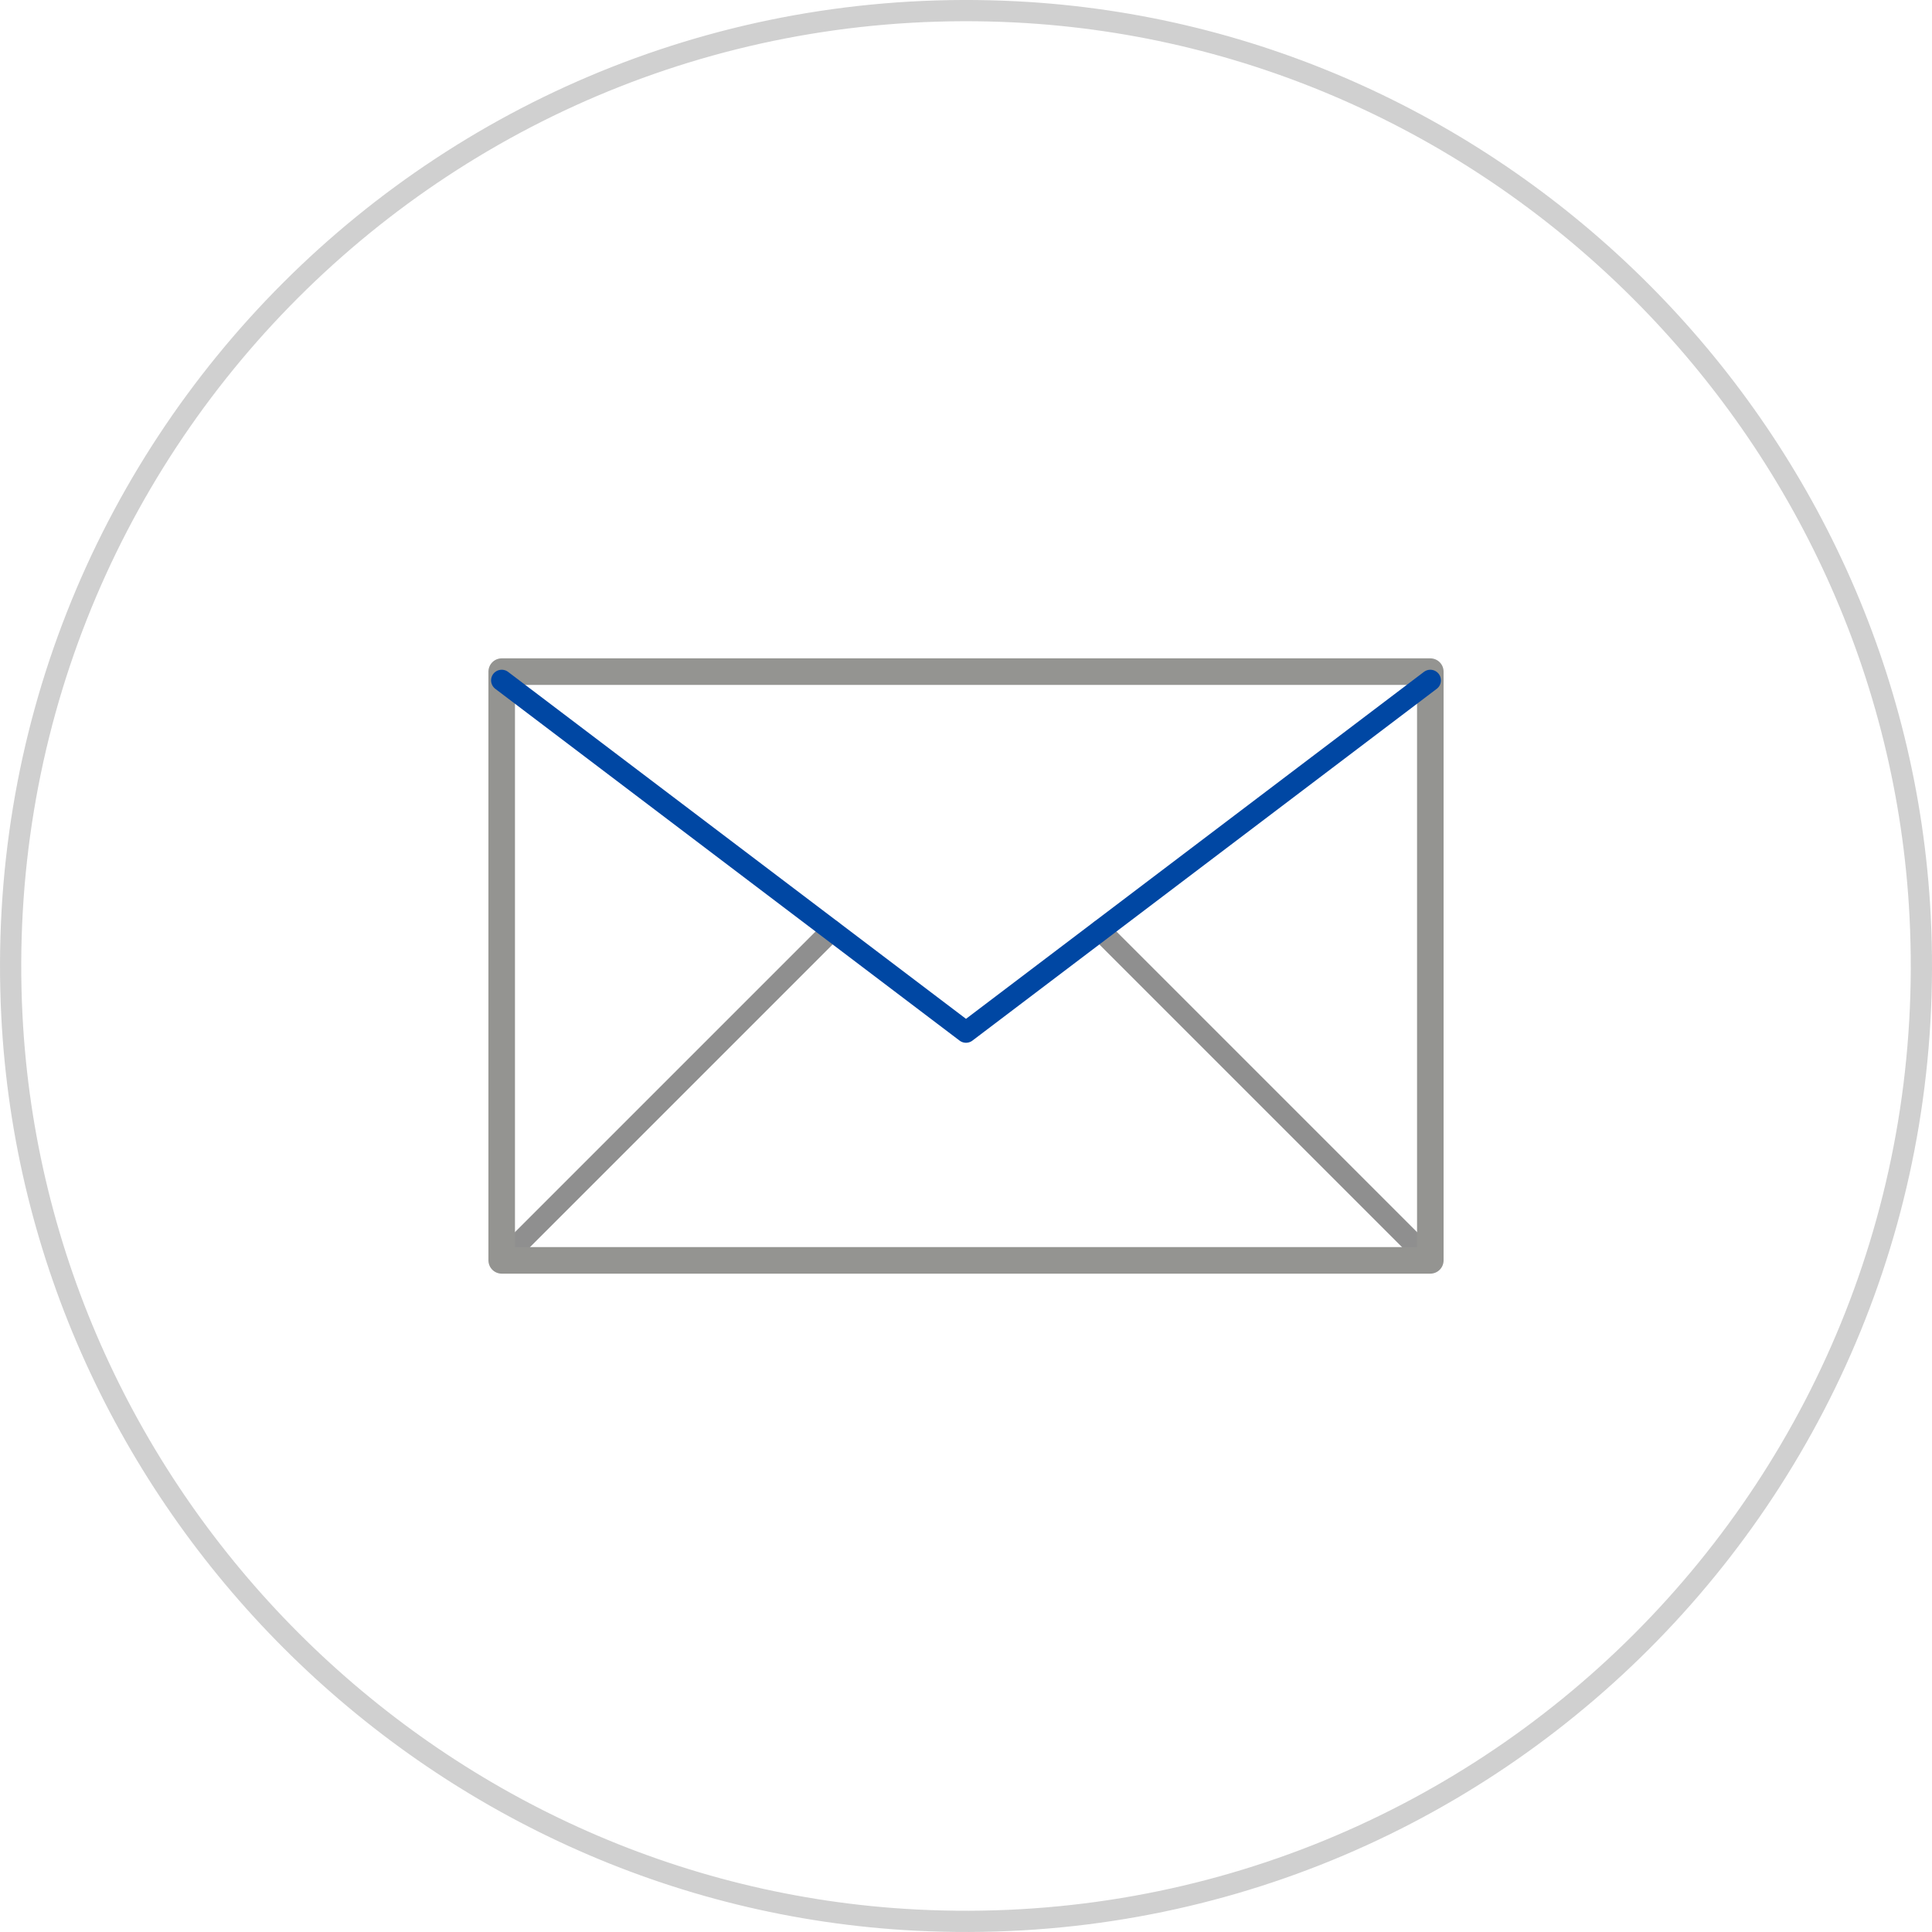 <?xml version="1.0" encoding="UTF-8" standalone="no"?>
<svg width="91px" height="91px" viewBox="0 0 91 91" version="1.1" xmlns="http://www.w3.org/2000/svg" xmlns:xlink="http://www.w3.org/1999/xlink">
    <!-- Generator: sketchtool 3.6 (26304) - http://www.bohemiancoding.com/sketch -->
    <title>mail icon</title>
    <desc>Created with sketchtool.</desc>
    <defs>
        <path id="path-1" d="M0,0 L91,0 L91,91 L0,91 L0,0 Z"></path>
    </defs>
    <g id="Page-1" stroke="none" stroke-width="1" fill="none" fill-rule="evenodd">
        <g id="Seccion-de-Producto-6M---Servicios" transform="translate(-89, -332)">
            <g id="mail-icon" transform="translate(89, 332)">
                <path d="M90.441,43.158 C91.794,69.859 69.86,91.793 43.159,90.44 C20.296,89.282 1.718,70.705 0.56,47.842 C-0.793,21.14 21.141,-0.794 47.842,0.559 C70.705,1.718 89.282,20.295 90.441,43.158 L90.441,43.158 Z" id="Stroke-1" stroke="#D0D0D0" stroke-linecap="round" stroke-linejoin="round"></path>
                <path d="M67.369,59.366 L51.827,43.824" id="Stroke-3" stroke="#8F8F8F" stroke-linecap="round" stroke-linejoin="round"></path>
                <path d="M23.631,59.366 L39.173,43.824" id="Stroke-5" stroke="#8F8F8F" stroke-linecap="round" stroke-linejoin="round"></path>
                <mask id="mask-2" fill="white">
                    <use xlink:href="#path-1"></use>
                </mask>
                <g id="Clip-8"></g>
                <path d="M23.631,31.634 L67.37,31.634 L67.37,59.366 L23.631,59.366 L23.631,31.634 Z" id="Stroke-7" stroke="#949491" stroke-width="1.25" stroke-linecap="round" stroke-linejoin="round" mask="url(#mask-2)"></path>
                <path d="M23.631,32.046 L45.5,48.616 L67.37,32.046" id="Stroke-9" stroke="#0047A3" stroke-linecap="round" stroke-linejoin="round" mask="url(#mask-2)"></path>
            </g>
        </g>
    </g>
</svg>